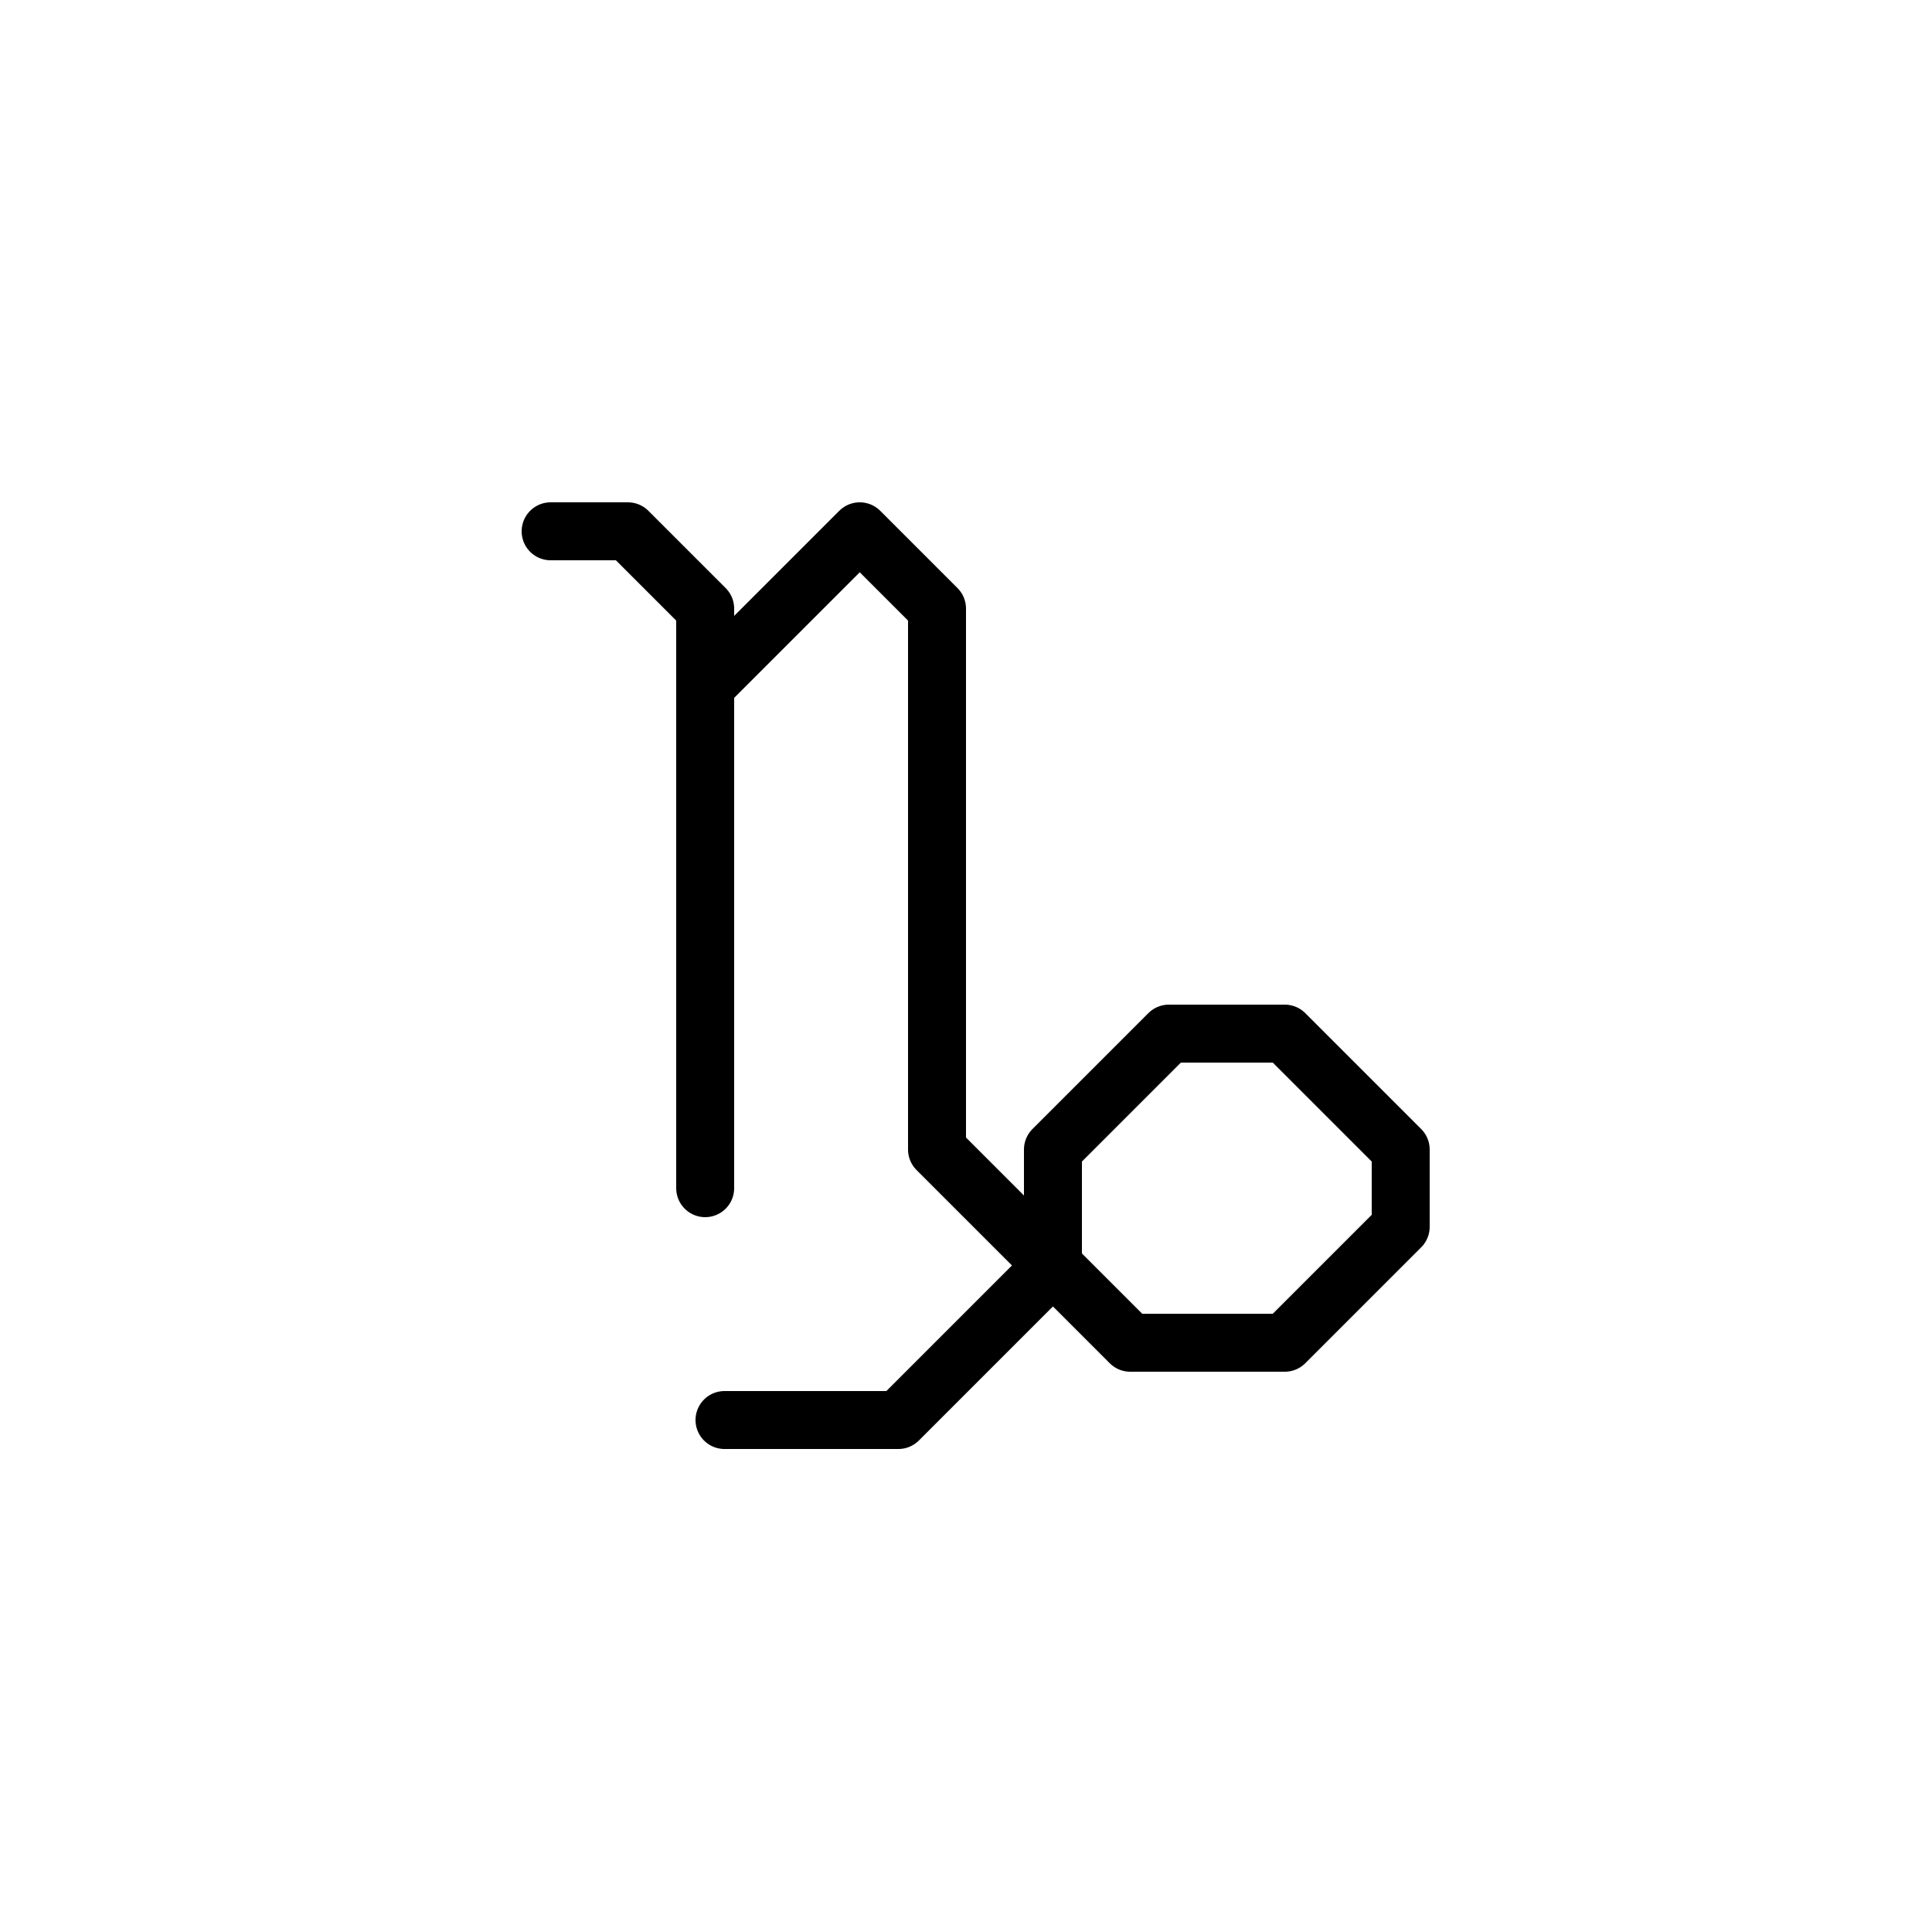 <svg xmlns="http://www.w3.org/2000/svg" viewBox="0 0 100 100"><defs><style>.cls-1{fill:#fff;}.cls-2{fill:none;stroke:#000;stroke-linecap:round;stroke-linejoin:round;stroke-width:3px;}</style></defs><title>50x50_Horoscope_capricorn</title><g id="Format"><rect class="cls-1" width="100" height="100"/></g><g id="Design"><polyline class="cls-2" points="36.5 61.5 36.5 35.5 44.5 27.5 48.5 31.5 48.5 59.5 58.5 69.5 66.5 69.5 72.5 63.5 72.5 59.5 66.5 53.5 60.5 53.5 54.5 59.5 54.5 65.5 46.5 73.5 37.5 73.5"/><polyline class="cls-2" points="36.5 35.5 36.5 31.5 32.5 27.5 28.5 27.5"/></g></svg>